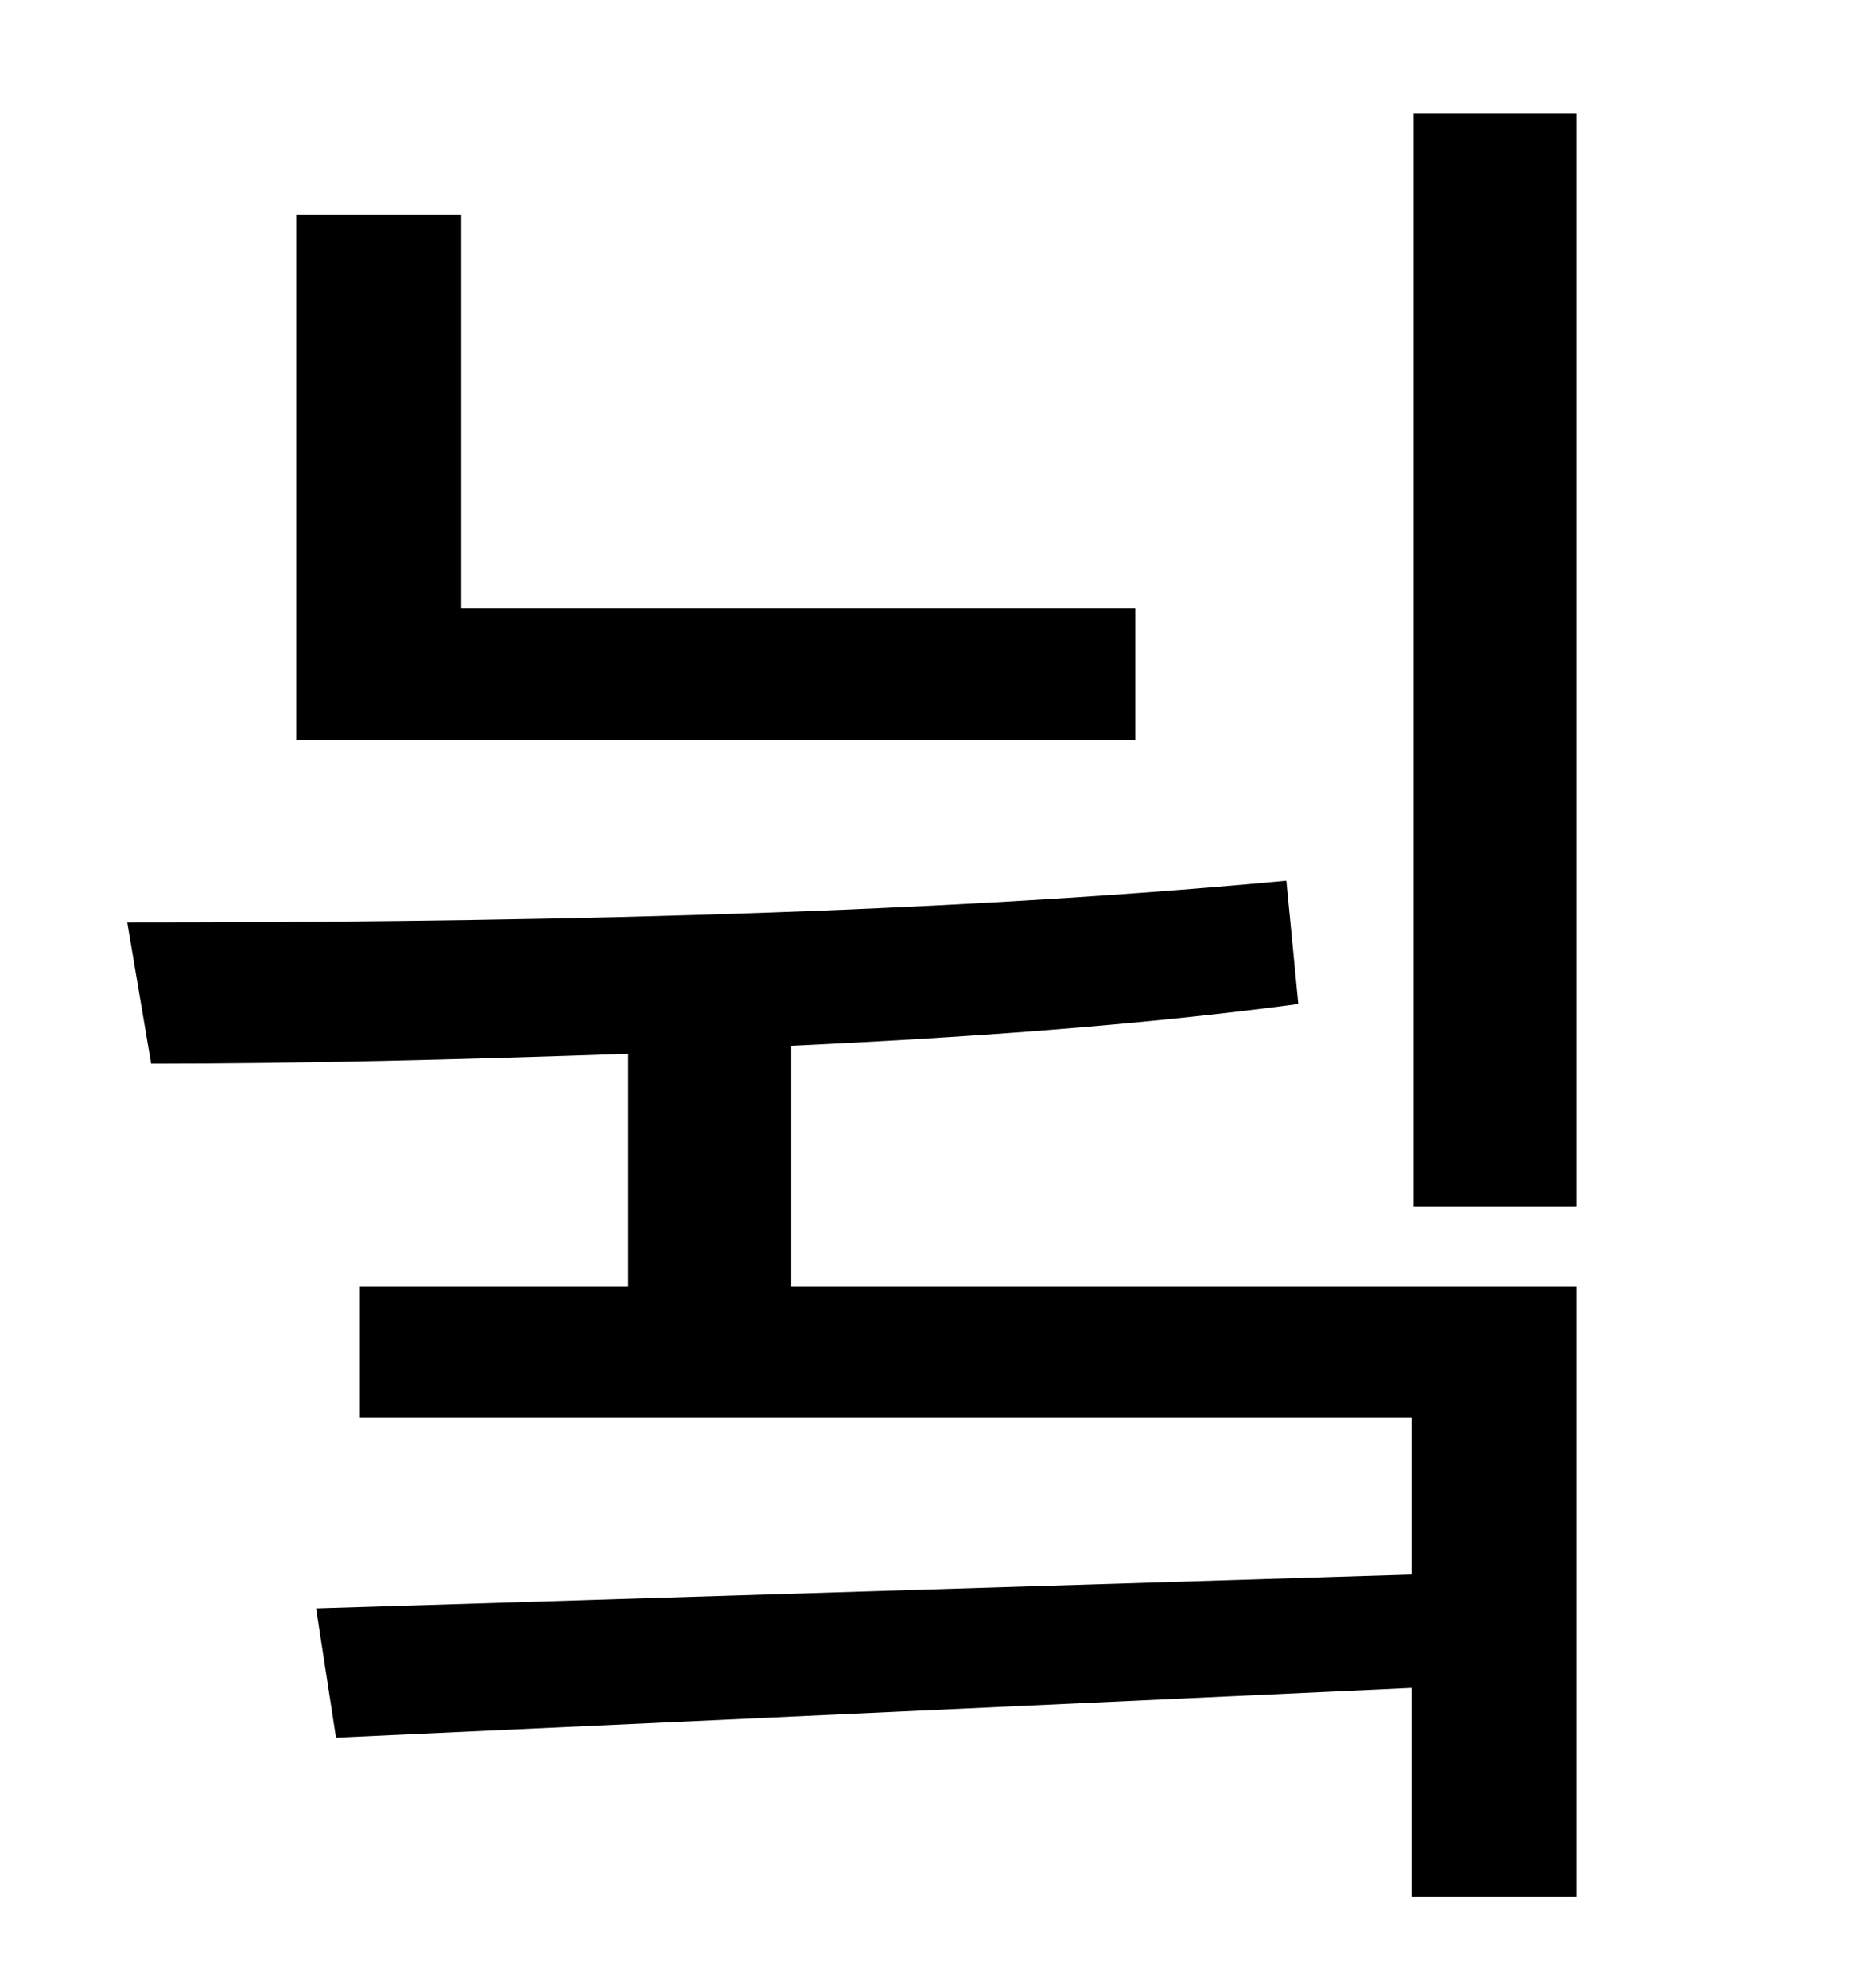 <?xml version="1.0" standalone="no"?>
<!DOCTYPE svg PUBLIC "-//W3C//DTD SVG 1.1//EN" "http://www.w3.org/Graphics/SVG/1.1/DTD/svg11.dtd" >
<svg xmlns="http://www.w3.org/2000/svg" xmlns:xlink="http://www.w3.org/1999/xlink" version="1.1" viewBox="-10 0 930 1000">
   <path fill="currentColor"
d="M561 306v66h-422v-264h83v198h339zM388 526v121h395v307h-83v-105l-541 25l-10 -65l551 -17v-79h-529v-66h135v-117c-85 3 -167 5 -240 5l-12 -71c174 0 392 -3 583 -21l6 62c-82 11 -170 17 -255 21zM701 57h82v550h-82v-550z" />
</svg>
